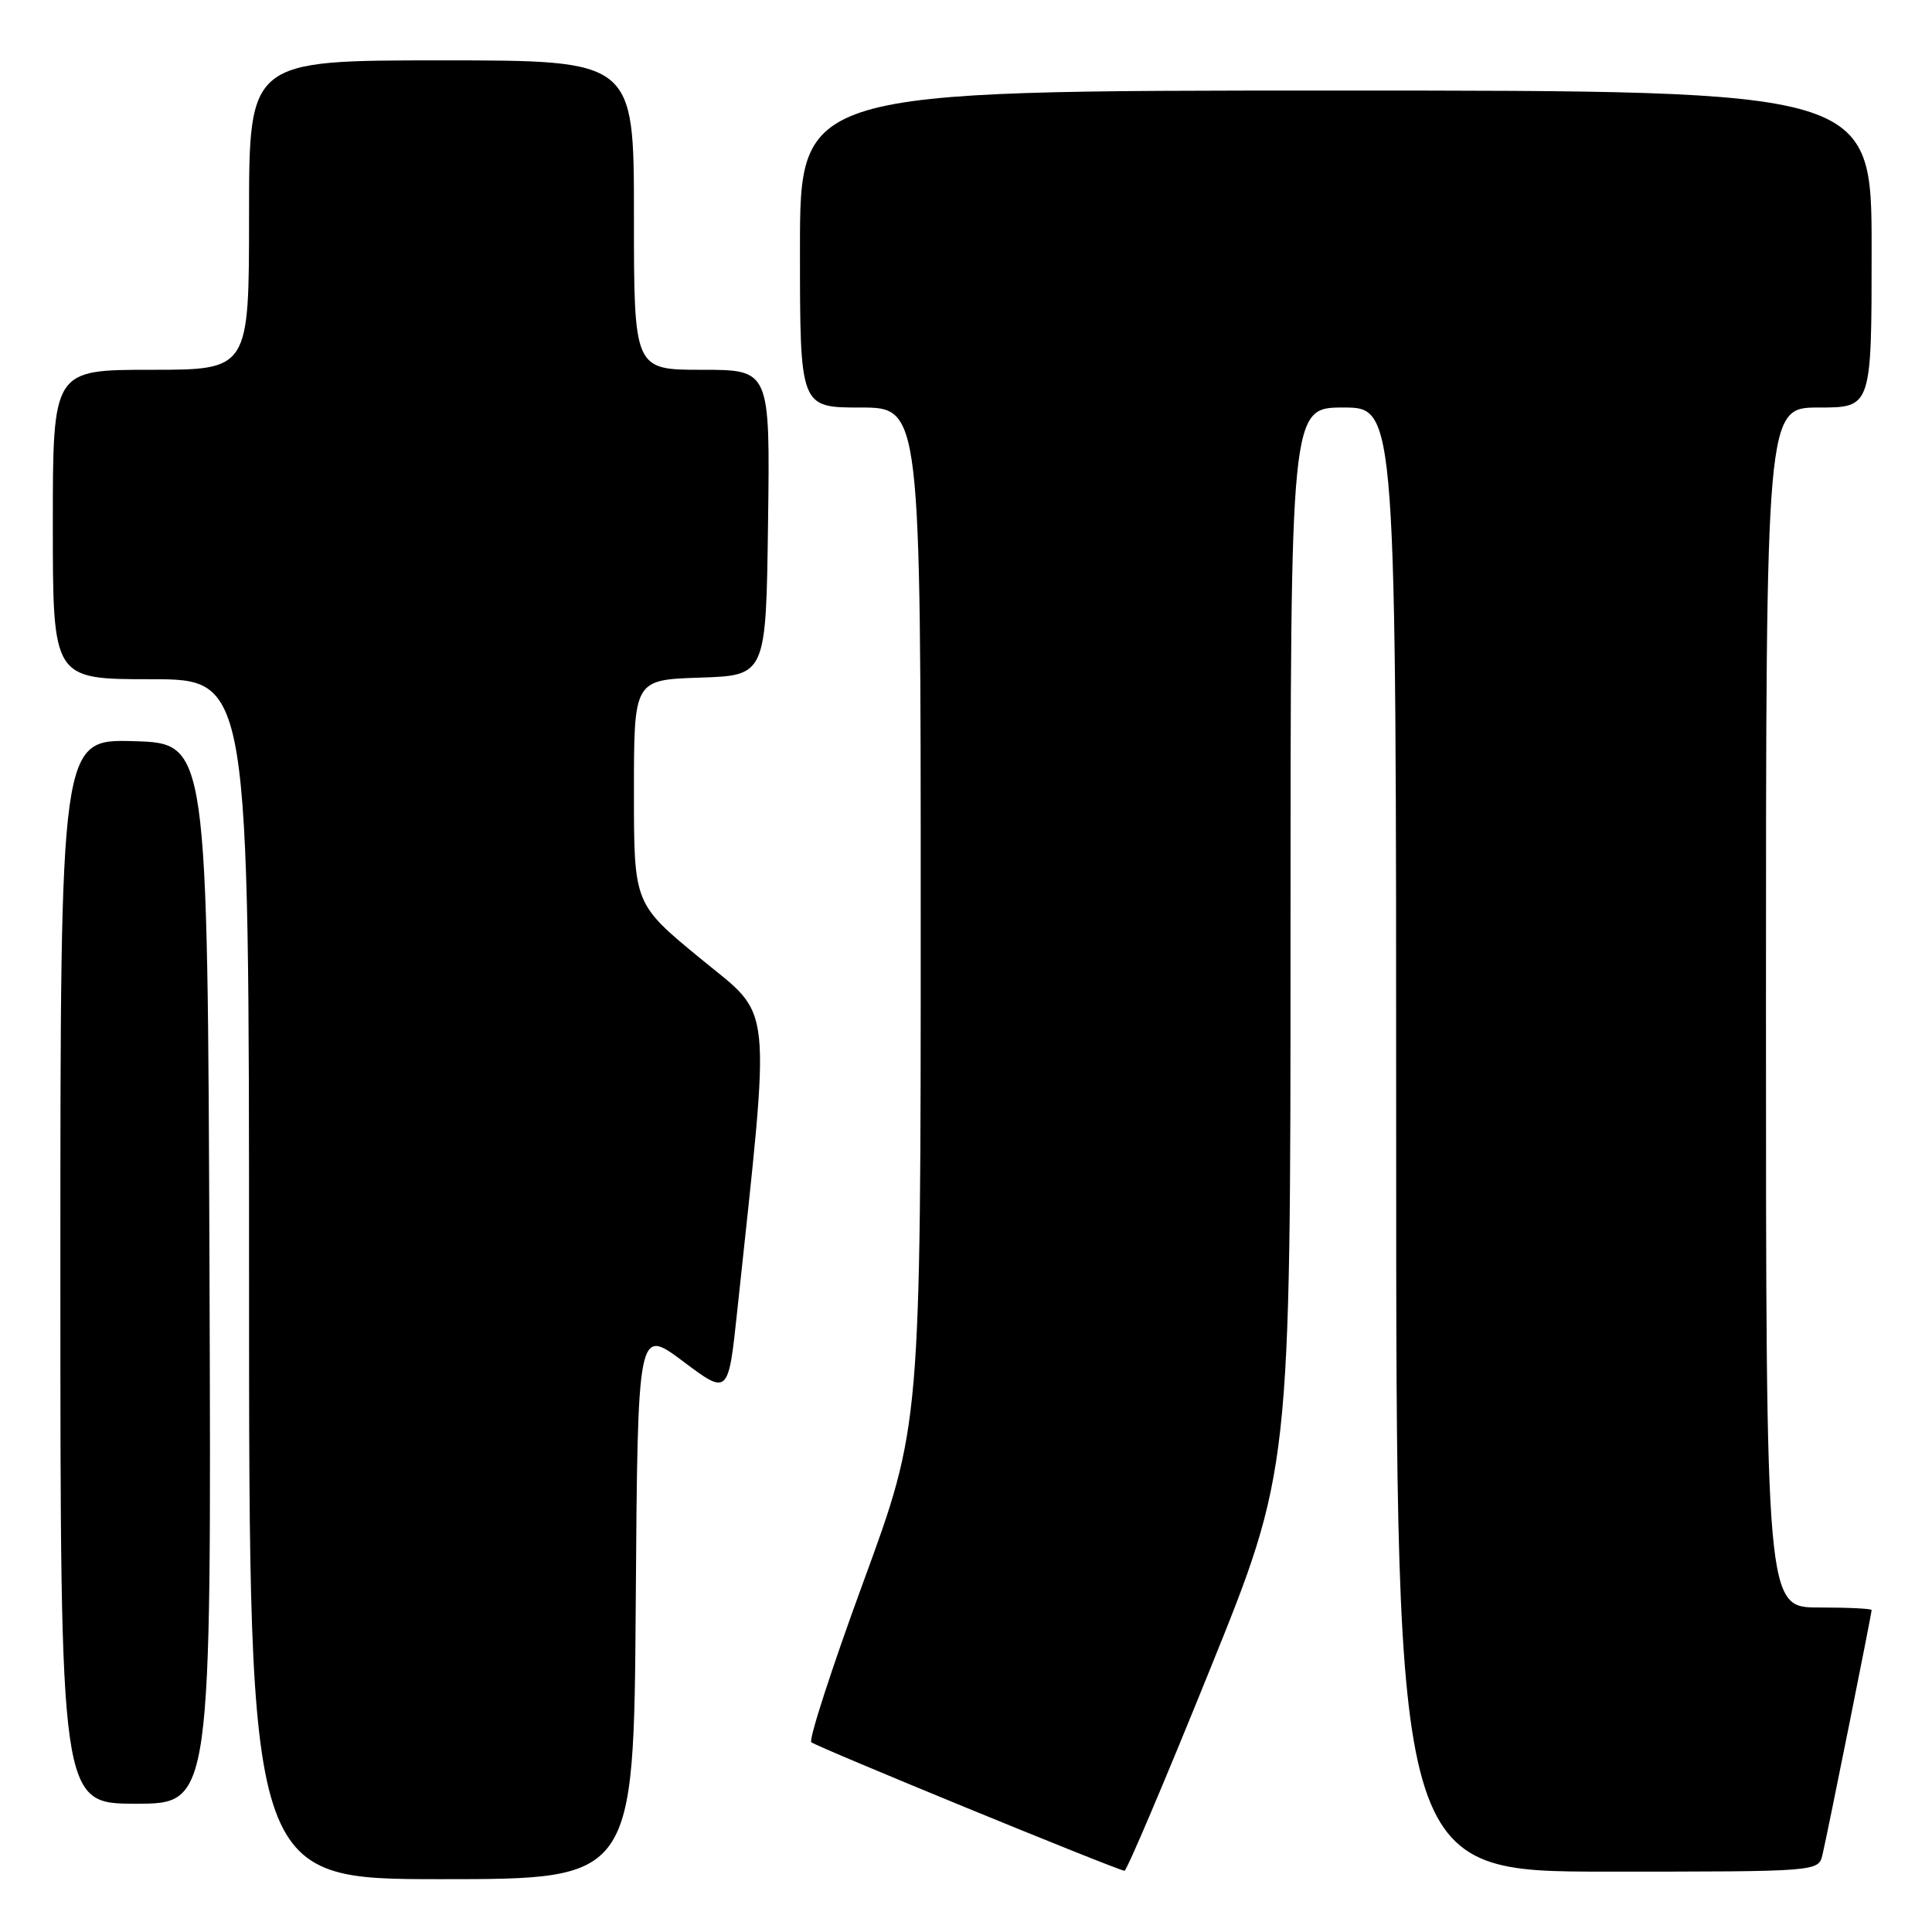 <?xml version="1.0" encoding="UTF-8" standalone="no"?>
<!DOCTYPE svg PUBLIC "-//W3C//DTD SVG 1.1//EN" "http://www.w3.org/Graphics/SVG/1.1/DTD/svg11.dtd" >
<svg xmlns="http://www.w3.org/2000/svg" xmlns:xlink="http://www.w3.org/1999/xlink" version="1.1" viewBox="0 0 256 256">
 <g >
 <path fill="currentColor"
d=" M 84.24 212.44 C 84.50 175.89 84.50 175.89 90.50 180.38 C 96.50 184.88 96.50 184.88 97.69 173.69 C 102.17 131.60 102.52 135.00 92.80 127.00 C 84.00 119.76 84.00 119.76 84.00 104.92 C 84.00 90.08 84.00 90.08 92.75 89.79 C 101.50 89.50 101.50 89.50 101.77 69.25 C 102.04 49.00 102.04 49.00 93.02 49.00 C 84.00 49.00 84.00 49.00 84.00 28.50 C 84.00 8.00 84.00 8.00 58.50 8.00 C 33.00 8.00 33.00 8.00 33.00 28.50 C 33.00 49.00 33.00 49.00 20.00 49.00 C 7.00 49.00 7.00 49.00 7.00 69.50 C 7.00 90.00 7.00 90.00 20.00 90.00 C 33.00 90.00 33.00 90.00 33.00 169.50 C 33.00 249.00 33.00 249.00 58.49 249.00 C 83.98 249.00 83.98 249.00 84.24 212.44 Z  M 160.25 221.40 C 171.00 194.84 171.00 194.84 171.00 124.42 C 171.00 54.00 171.00 54.00 178.00 54.00 C 185.00 54.00 185.00 54.00 185.00 151.00 C 185.00 248.00 185.00 248.00 212.98 248.00 C 240.96 248.00 240.96 248.00 241.49 245.75 C 242.14 243.02 248.00 213.83 248.00 213.34 C 248.00 213.15 244.85 213.00 241.00 213.00 C 234.00 213.00 234.00 213.00 234.00 133.50 C 234.00 54.00 234.00 54.00 241.00 54.00 C 248.00 54.00 248.00 54.00 248.00 33.00 C 248.00 12.00 248.00 12.00 177.00 12.00 C 106.00 12.00 106.00 12.00 106.00 33.00 C 106.00 54.00 106.00 54.00 114.00 54.00 C 122.00 54.00 122.00 54.00 122.00 121.43 C 122.00 188.87 122.00 188.87 114.43 209.53 C 110.26 220.89 107.15 230.49 107.50 230.85 C 108.05 231.41 147.60 247.64 149.00 247.89 C 149.28 247.93 154.34 236.02 160.25 221.40 Z  M 27.76 168.75 C 27.50 98.50 27.50 98.50 17.75 98.21 C 8.00 97.93 8.00 97.93 8.00 168.46 C 8.00 239.00 8.00 239.00 18.01 239.00 C 28.01 239.00 28.01 239.00 27.76 168.75 Z "/>
</g>
</svg>